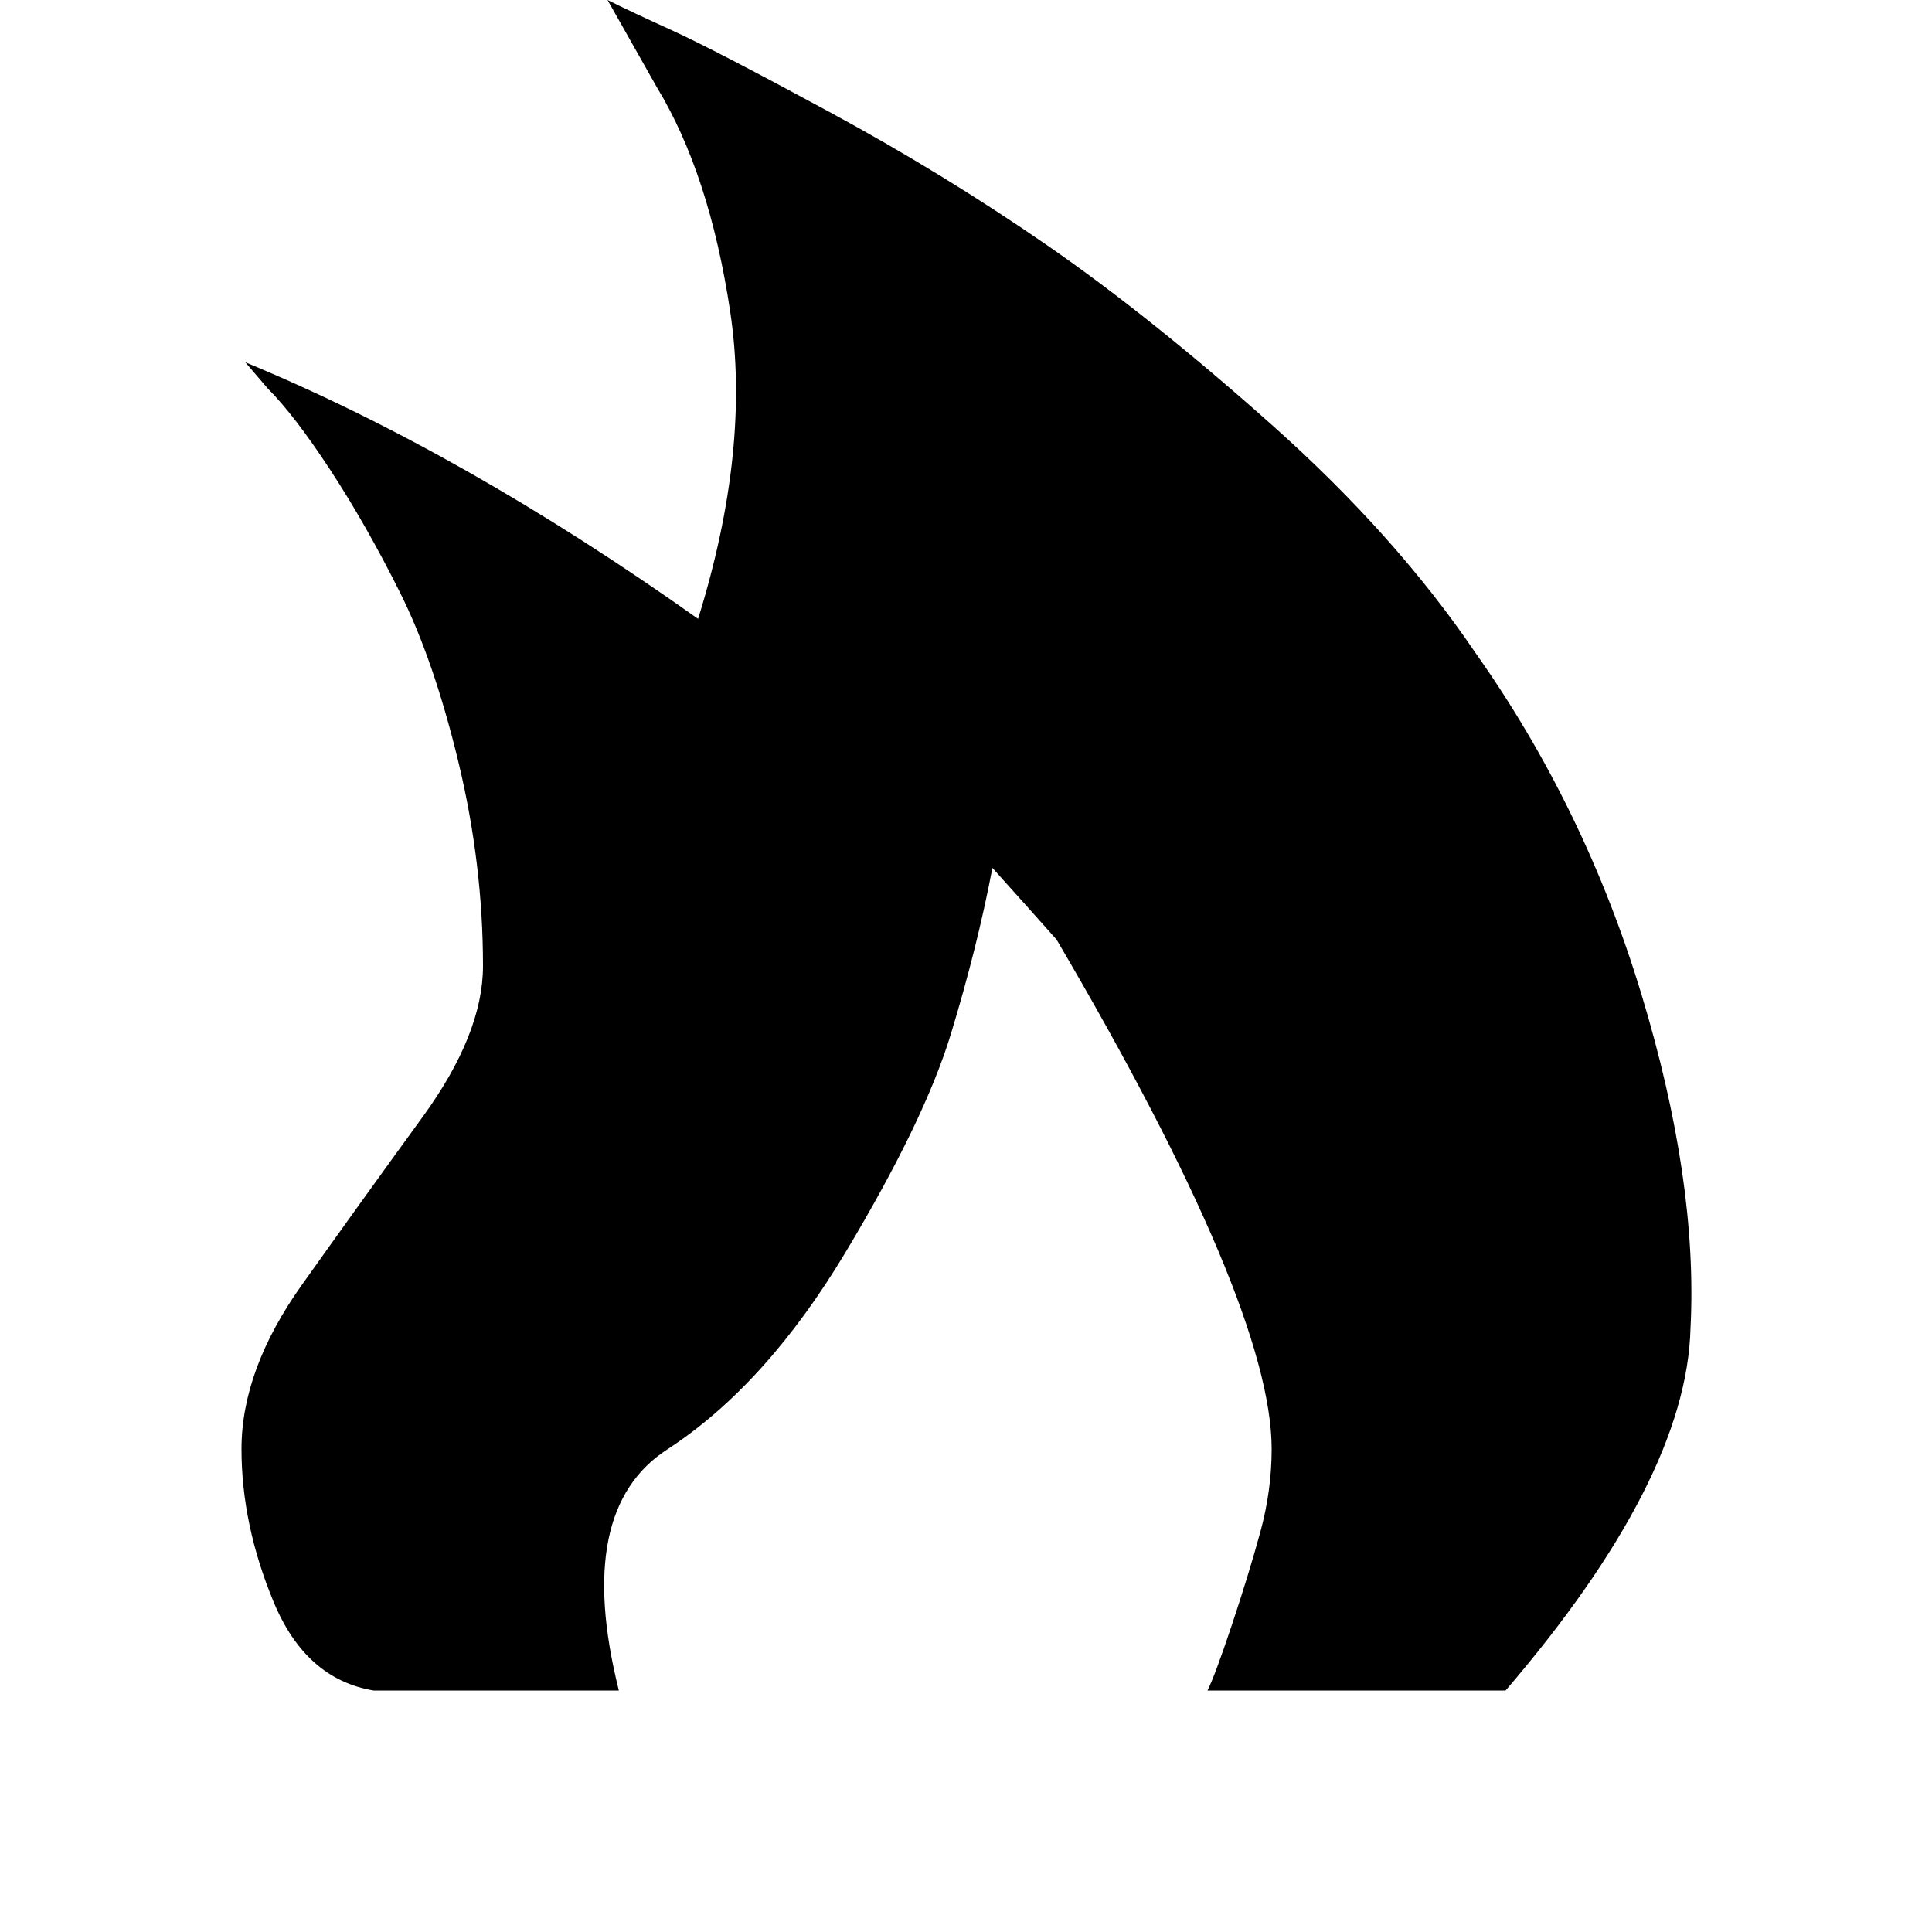 <svg xmlns="http://www.w3.org/2000/svg" version="1.1" viewBox="0 0 512 512" fill="currentColor"><path fill="currentColor" d="m506 548l-38 64q-7 11-20 19.5t-25 8.5h-39l-64 352q0 13-9 22.5t-23 9.5h-64q-13 0-22.5-9.5T192 992l-64-352H89q-11 0-24-8.5T44 612L7 548q-9-15-5.5-25.5T19 512h475q13 0 16.5 10.5T506 548M399 448h-79q2-4 6.5-17.5T334 406t3-22q0-38-57-135q-8-9-17-19q-4 21-11 44t-28 58t-47 52q-25 16-13 64H99q-18-3-26.5-23.5T64 384q0-21 16-43.5t32-44.5t16-40q0-27-6.5-54T106 157t-18.5-32.5T71 103l-6-7q58 24 120 68q14-45 8.5-81.5T174 23L161 0q6 3 17 8t41.5 21.5t58 35.5t60 48t53.5 60q29 41 44 90.5t13 88.5q-1 40-49 96"/></svg>